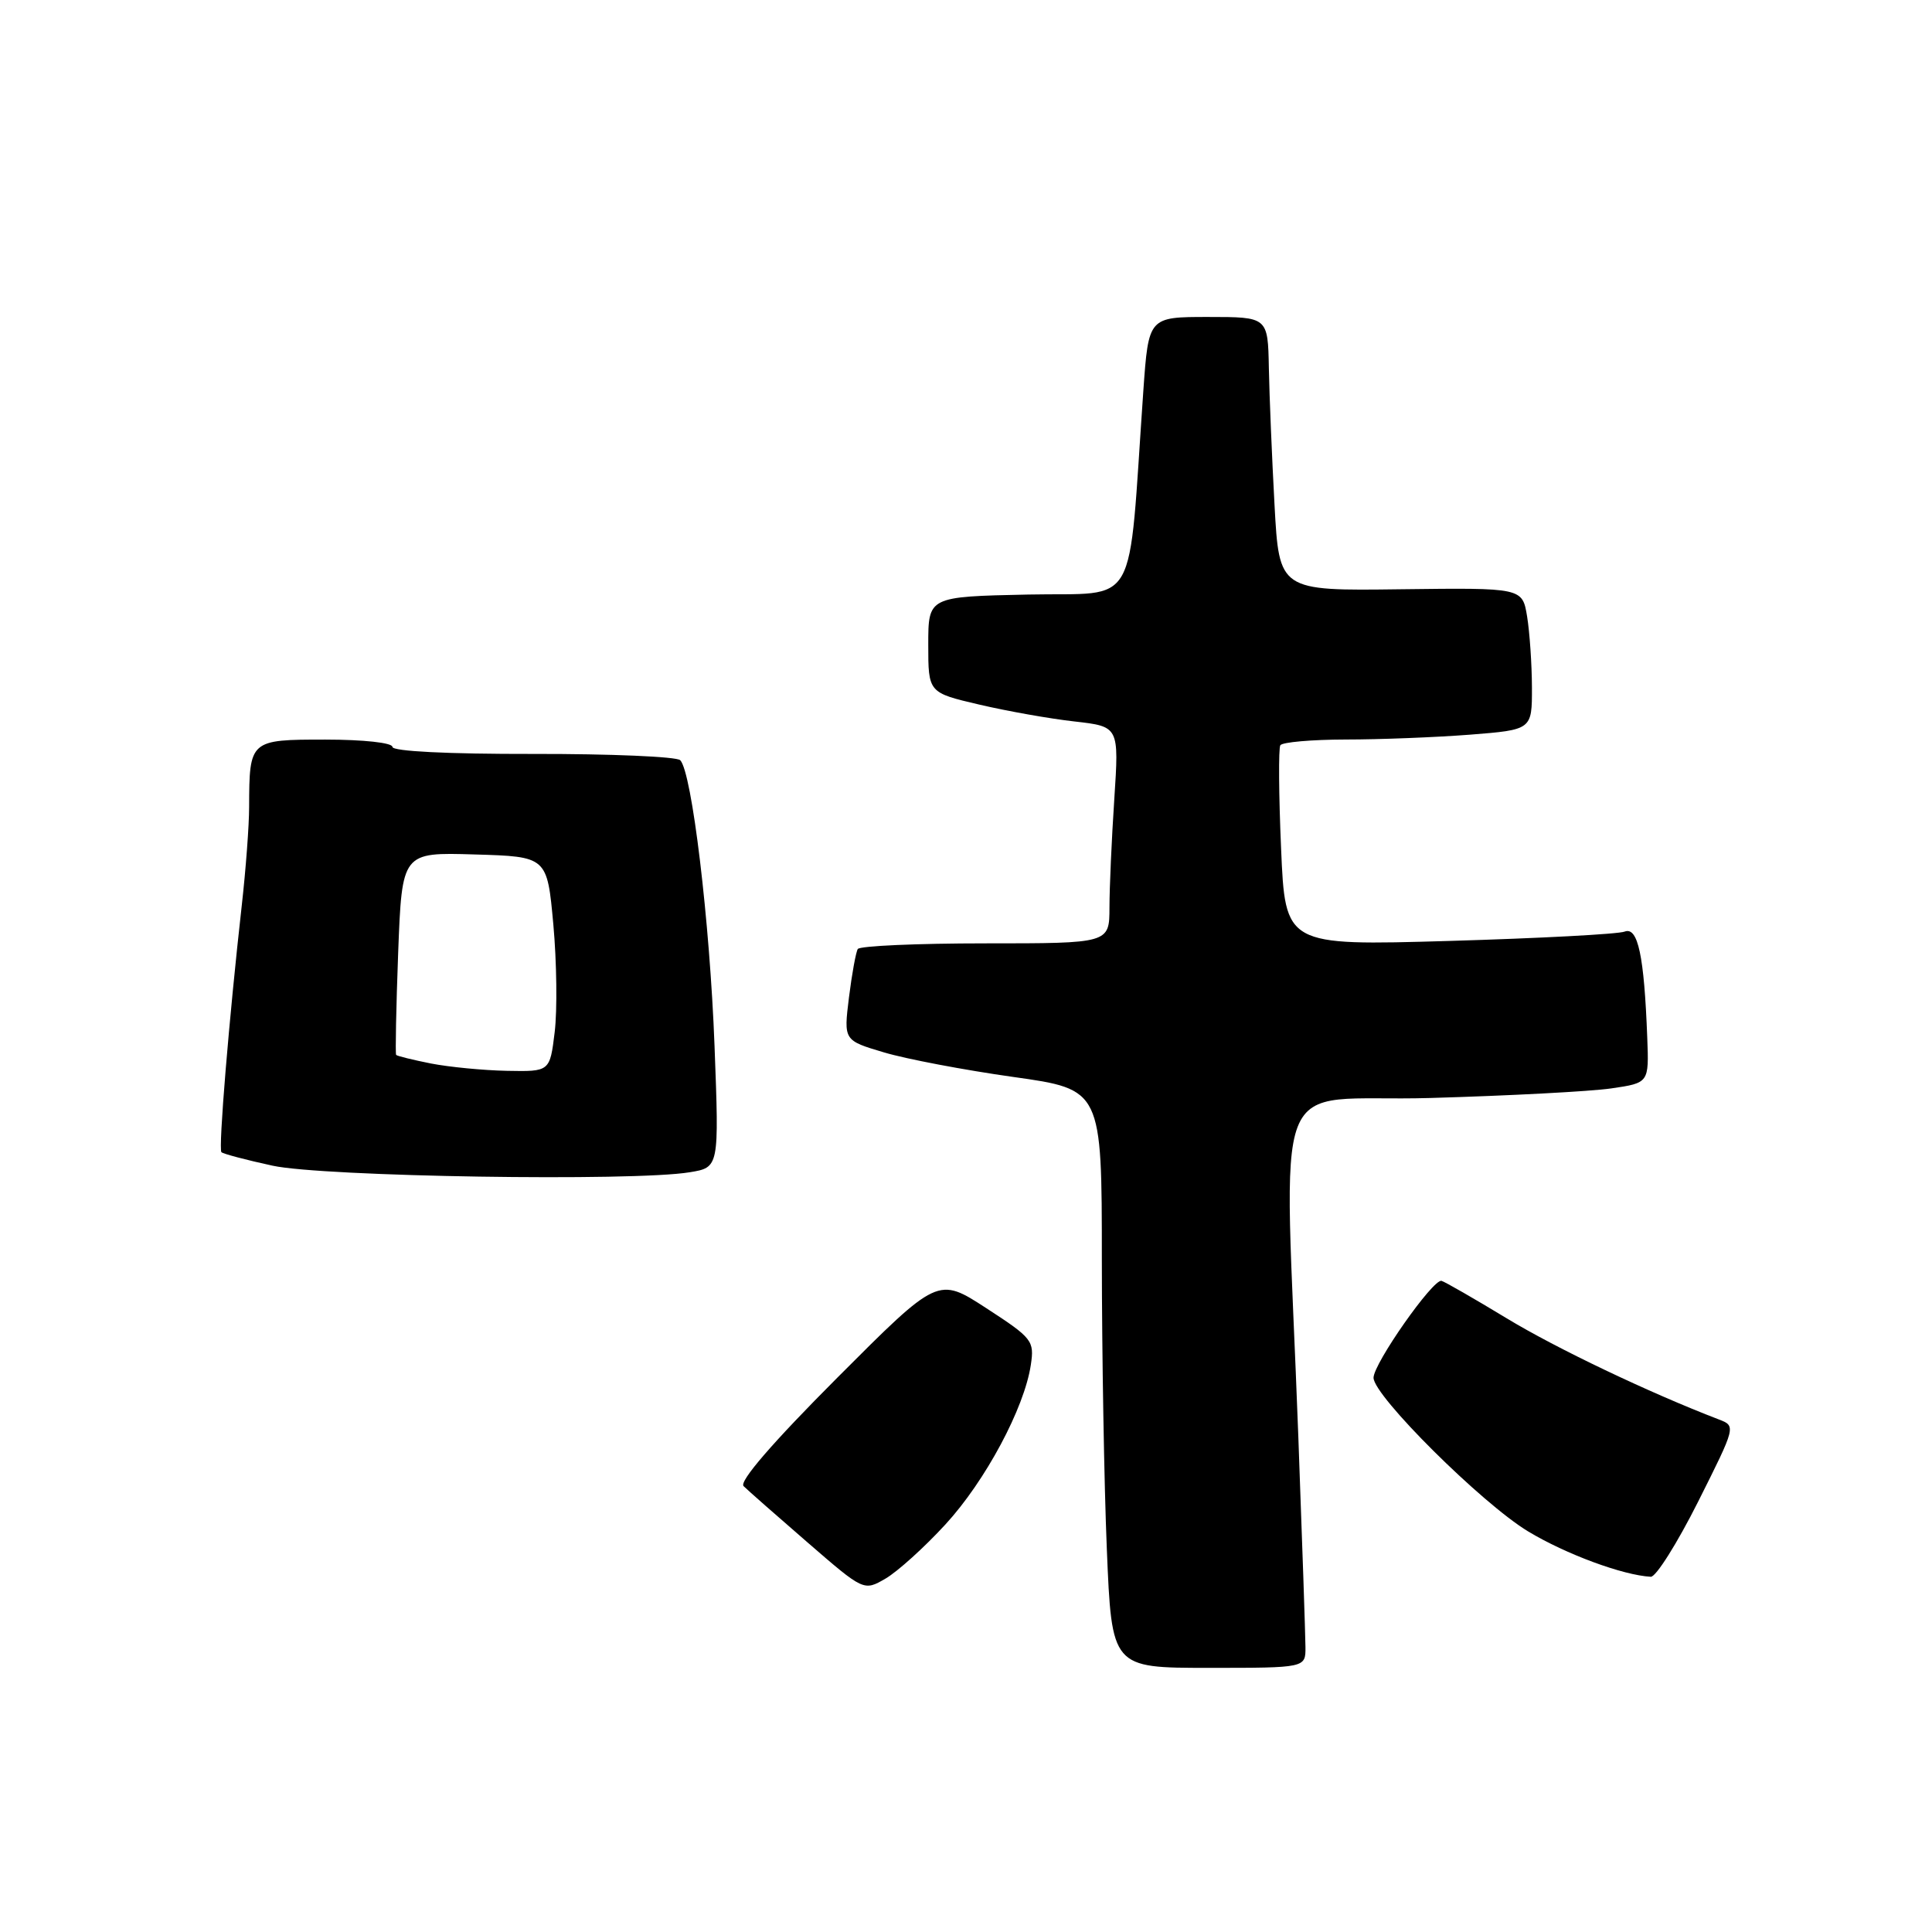 <?xml version="1.0" encoding="UTF-8" standalone="no"?>
<!DOCTYPE svg PUBLIC "-//W3C//DTD SVG 1.1//EN" "http://www.w3.org/Graphics/SVG/1.1/DTD/svg11.dtd" >
<svg xmlns="http://www.w3.org/2000/svg" xmlns:xlink="http://www.w3.org/1999/xlink" version="1.1" viewBox="0 0 256 256">
 <g >
 <path fill="currentColor"
d=" M 172.98 218.25 C 172.97 216.74 172.55 204.25 172.04 190.50 C 170.18 140.05 167.83 146.11 189.50 145.49 C 199.95 145.19 210.75 144.62 213.50 144.22 C 218.50 143.49 218.50 143.49 218.27 137.50 C 217.86 126.64 217.04 122.77 215.28 123.44 C 214.42 123.78 203.95 124.33 192.01 124.68 C 170.30 125.31 170.30 125.31 169.75 112.41 C 169.44 105.31 169.40 99.16 169.65 98.75 C 169.91 98.34 173.80 98.00 178.31 97.99 C 182.81 97.99 190.21 97.70 194.75 97.35 C 203.00 96.70 203.00 96.70 202.99 91.10 C 202.98 88.02 202.69 83.79 202.35 81.69 C 201.72 77.88 201.72 77.88 185.61 78.08 C 169.50 78.29 169.50 78.29 168.88 66.89 C 168.54 60.63 168.20 52.46 168.13 48.75 C 168.00 42.00 168.00 42.00 160.09 42.00 C 152.19 42.00 152.19 42.00 151.50 51.75 C 149.43 81.40 151.08 78.47 136.25 78.78 C 123.00 79.06 123.00 79.06 123.00 85.42 C 123.00 91.78 123.00 91.78 129.75 93.36 C 133.46 94.23 139.15 95.24 142.39 95.60 C 148.28 96.27 148.28 96.27 147.65 105.88 C 147.30 111.17 147.01 117.64 147.01 120.25 C 147.00 125.00 147.00 125.00 130.56 125.00 C 121.52 125.00 113.91 125.34 113.66 125.75 C 113.41 126.16 112.88 129.06 112.49 132.18 C 111.79 137.86 111.79 137.86 117.14 139.45 C 120.09 140.33 127.79 141.79 134.25 142.70 C 146.00 144.35 146.00 144.35 146.00 166.92 C 146.01 179.34 146.30 196.59 146.66 205.25 C 147.31 221.00 147.31 221.00 160.16 221.00 C 173.00 221.00 173.00 221.00 172.98 218.25 Z  M 125.27 202.00 C 130.56 196.25 135.74 186.57 136.59 180.85 C 137.07 177.66 136.80 177.31 130.69 173.34 C 124.29 169.18 124.29 169.18 110.93 182.57 C 102.36 191.16 97.91 196.31 98.53 196.92 C 99.06 197.45 102.87 200.80 106.98 204.36 C 114.46 210.84 114.46 210.84 117.34 209.17 C 118.92 208.25 122.49 205.03 125.27 202.00 Z  M 225.01 198.98 C 230.02 188.99 230.03 188.96 227.77 188.09 C 218.52 184.54 206.20 178.66 199.64 174.68 C 195.35 172.08 191.47 169.85 191.01 169.72 C 189.89 169.43 182.00 180.68 182.00 182.56 C 182.00 184.95 196.36 199.23 202.50 202.93 C 207.50 205.94 215.04 208.73 218.74 208.93 C 219.42 208.97 222.24 204.49 225.01 198.98 Z  M 91.39 155.33 C 95.29 154.69 95.29 154.69 94.68 138.60 C 94.06 122.14 91.68 102.28 90.13 100.73 C 89.66 100.26 80.88 99.88 70.63 99.90 C 59.30 99.92 52.00 99.55 52.00 98.97 C 52.00 98.42 48.16 98.00 43.12 98.00 C 33.08 98.00 33.04 98.04 33.01 106.93 C 33.01 109.37 32.57 115.22 32.04 119.93 C 30.35 134.97 28.92 152.25 29.34 152.67 C 29.56 152.89 32.61 153.70 36.12 154.46 C 42.85 155.92 83.92 156.57 91.39 155.33 Z  M 57.11 140.92 C 54.70 140.44 52.62 139.93 52.49 139.78 C 52.37 139.63 52.49 133.52 52.76 126.22 C 53.27 112.93 53.27 112.93 62.88 113.22 C 72.50 113.50 72.50 113.50 73.32 122.50 C 73.77 127.45 73.85 133.86 73.50 136.75 C 72.86 142.00 72.86 142.00 67.18 141.89 C 64.06 141.83 59.53 141.39 57.11 140.92 Z "/>
</g>
</svg>